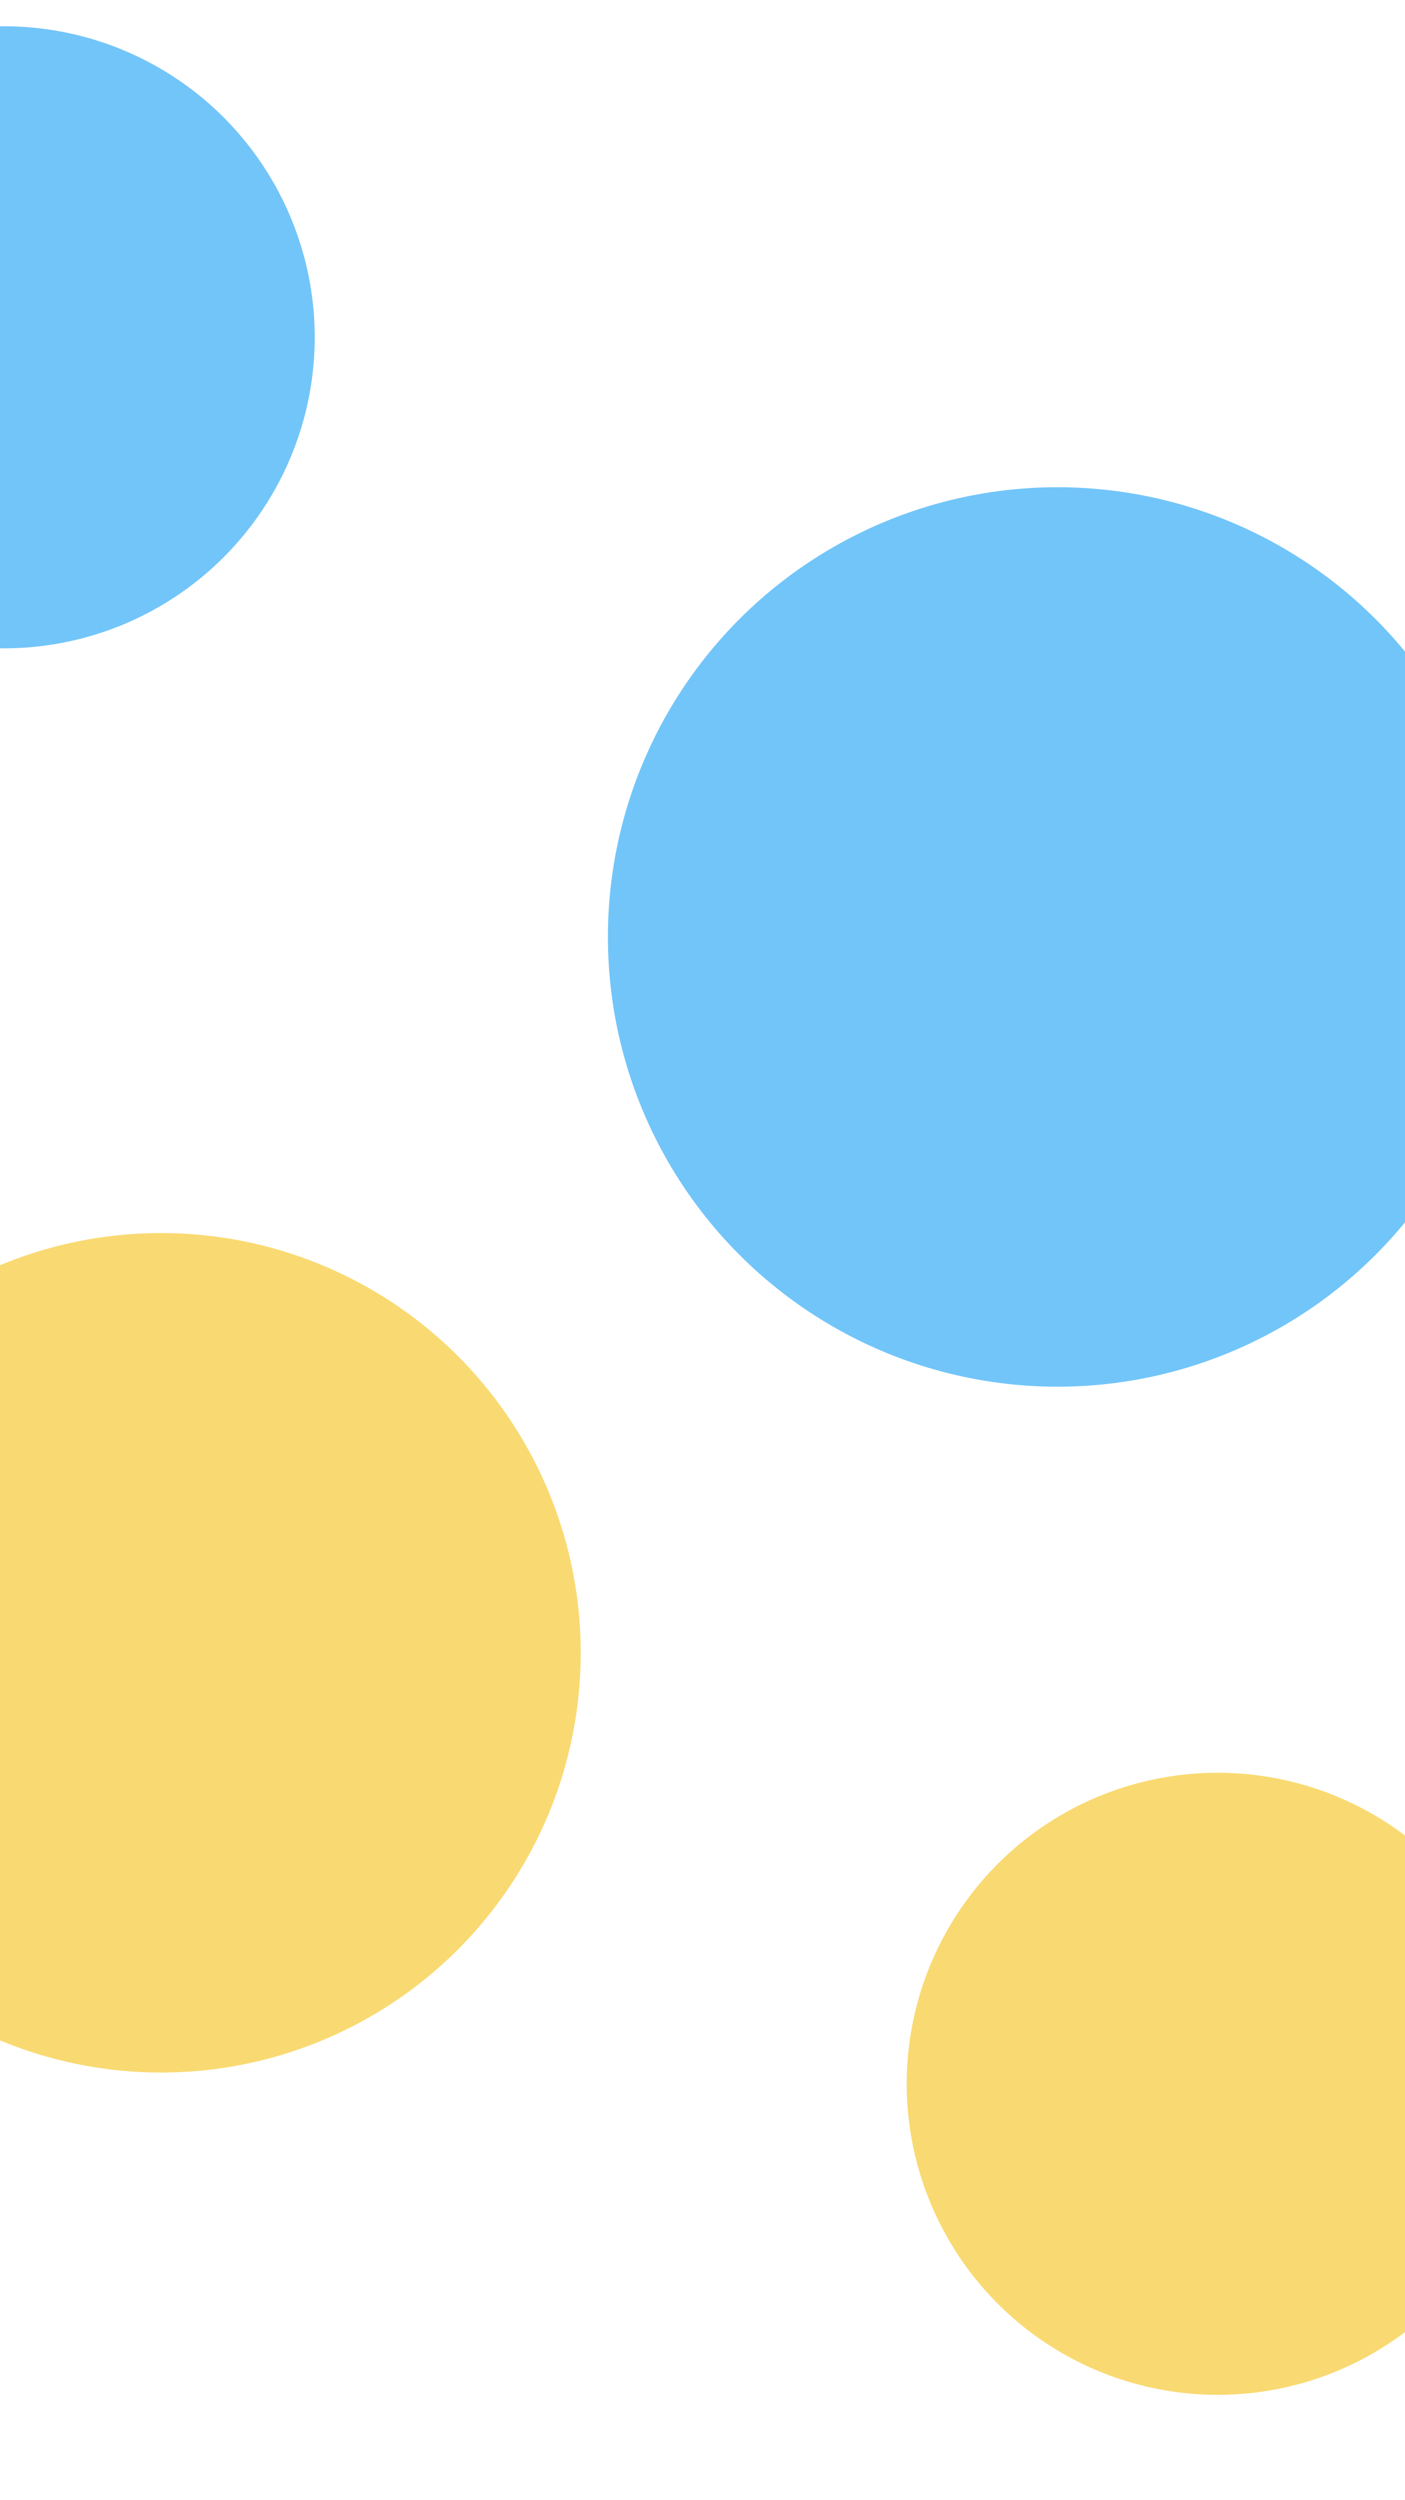 <?xml version="1.0" standalone="no"?><!-- Generator: Gravit.io --><svg xmlns="http://www.w3.org/2000/svg" xmlns:xlink="http://www.w3.org/1999/xlink" style="isolation:isolate" viewBox="0 0 375 667" width="375" height="667"><defs><clipPath id="_clipPath_0wCw5vsNiZoQLgUDK4sHe9ONKMchJ9OB"><rect width="375" height="667"/></clipPath></defs><g clip-path="url(#_clipPath_0wCw5vsNiZoQLgUDK4sHe9ONKMchJ9OB)"><g opacity="0"><circle vector-effect="non-scaling-stroke" cx="-6" cy="407" r="121" fill="none" stroke-width="10" stroke="rgb(0,0,0)" stroke-linejoin="miter" stroke-linecap="square" stroke-miterlimit="3"/></g><g opacity="0"><circle vector-effect="non-scaling-stroke" cx="388" cy="198.5" r="121" fill="none" stroke-width="10" stroke="rgb(0,0,0)" stroke-linejoin="miter" stroke-linecap="square" stroke-miterlimit="3"/></g><circle vector-effect="non-scaling-stroke" cx="1" cy="90" r="83" fill="rgb(114,197,249)"/><circle vector-effect="non-scaling-stroke" cx="325" cy="556" r="83" fill="rgb(249,218,114)"/><circle vector-effect="non-scaling-stroke" cx="282.25" cy="250" r="120" fill="rgb(114,197,249)"/><circle vector-effect="non-scaling-stroke" cx="43" cy="441" r="112" fill="rgb(249,218,114)"/></g></svg>